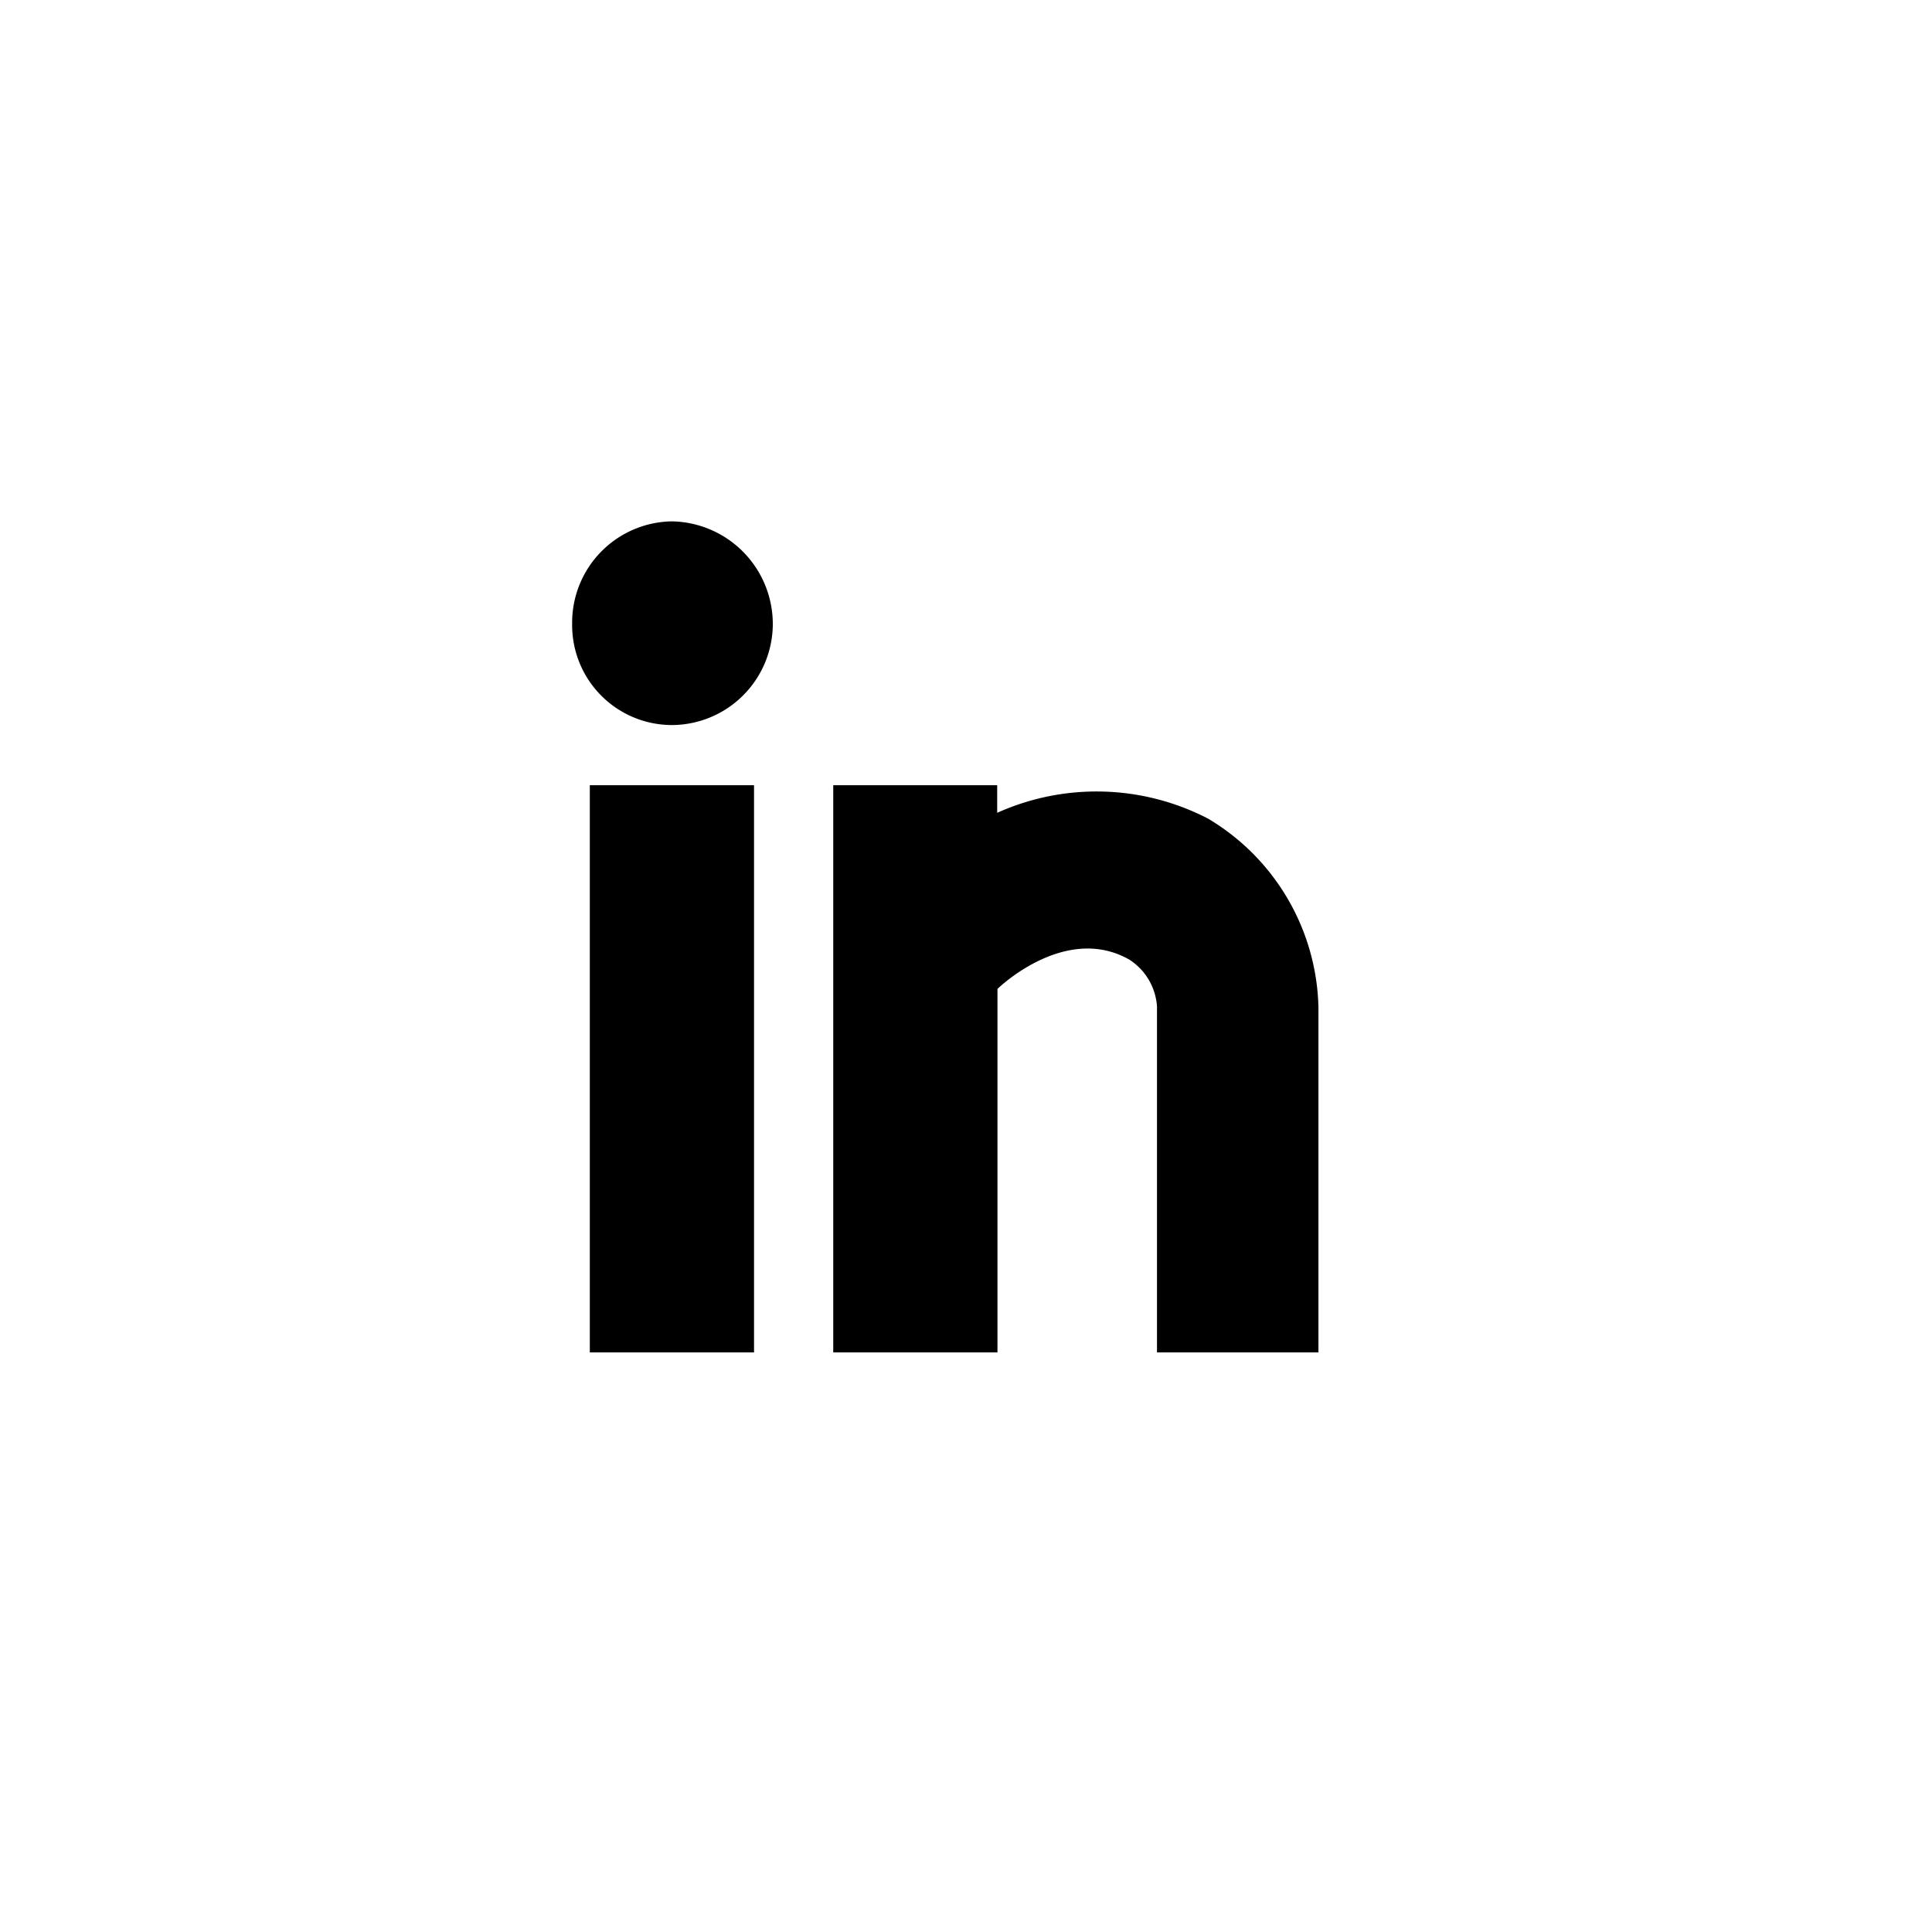 <?xml version="1.0" encoding="UTF-8" standalone="no"?>

<svg xmlns="http://www.w3.org/2000/svg" data-name="Layer 1" viewBox="0 0 70 70"><path d="M28 22.61a3.67 3.67 0 01-3.66 3.66 3.62 3.62 0 01-3.61-3.66 3.67 3.67 0 013.61-3.72A3.72 3.72 0 0128 22.61zM21.37 49V28.45h5.95V49h-5.95zm14.76-20.55v1a8.78 8.78 0 017.64.21 8.17 8.17 0 014 6.85V49h-5.85V36.47a2.19 2.19 0 00-1-1.7c-2.34-1.33-4.78 1.06-4.78 1.06V49h-5.95V28.45h5.95z"></path></svg>